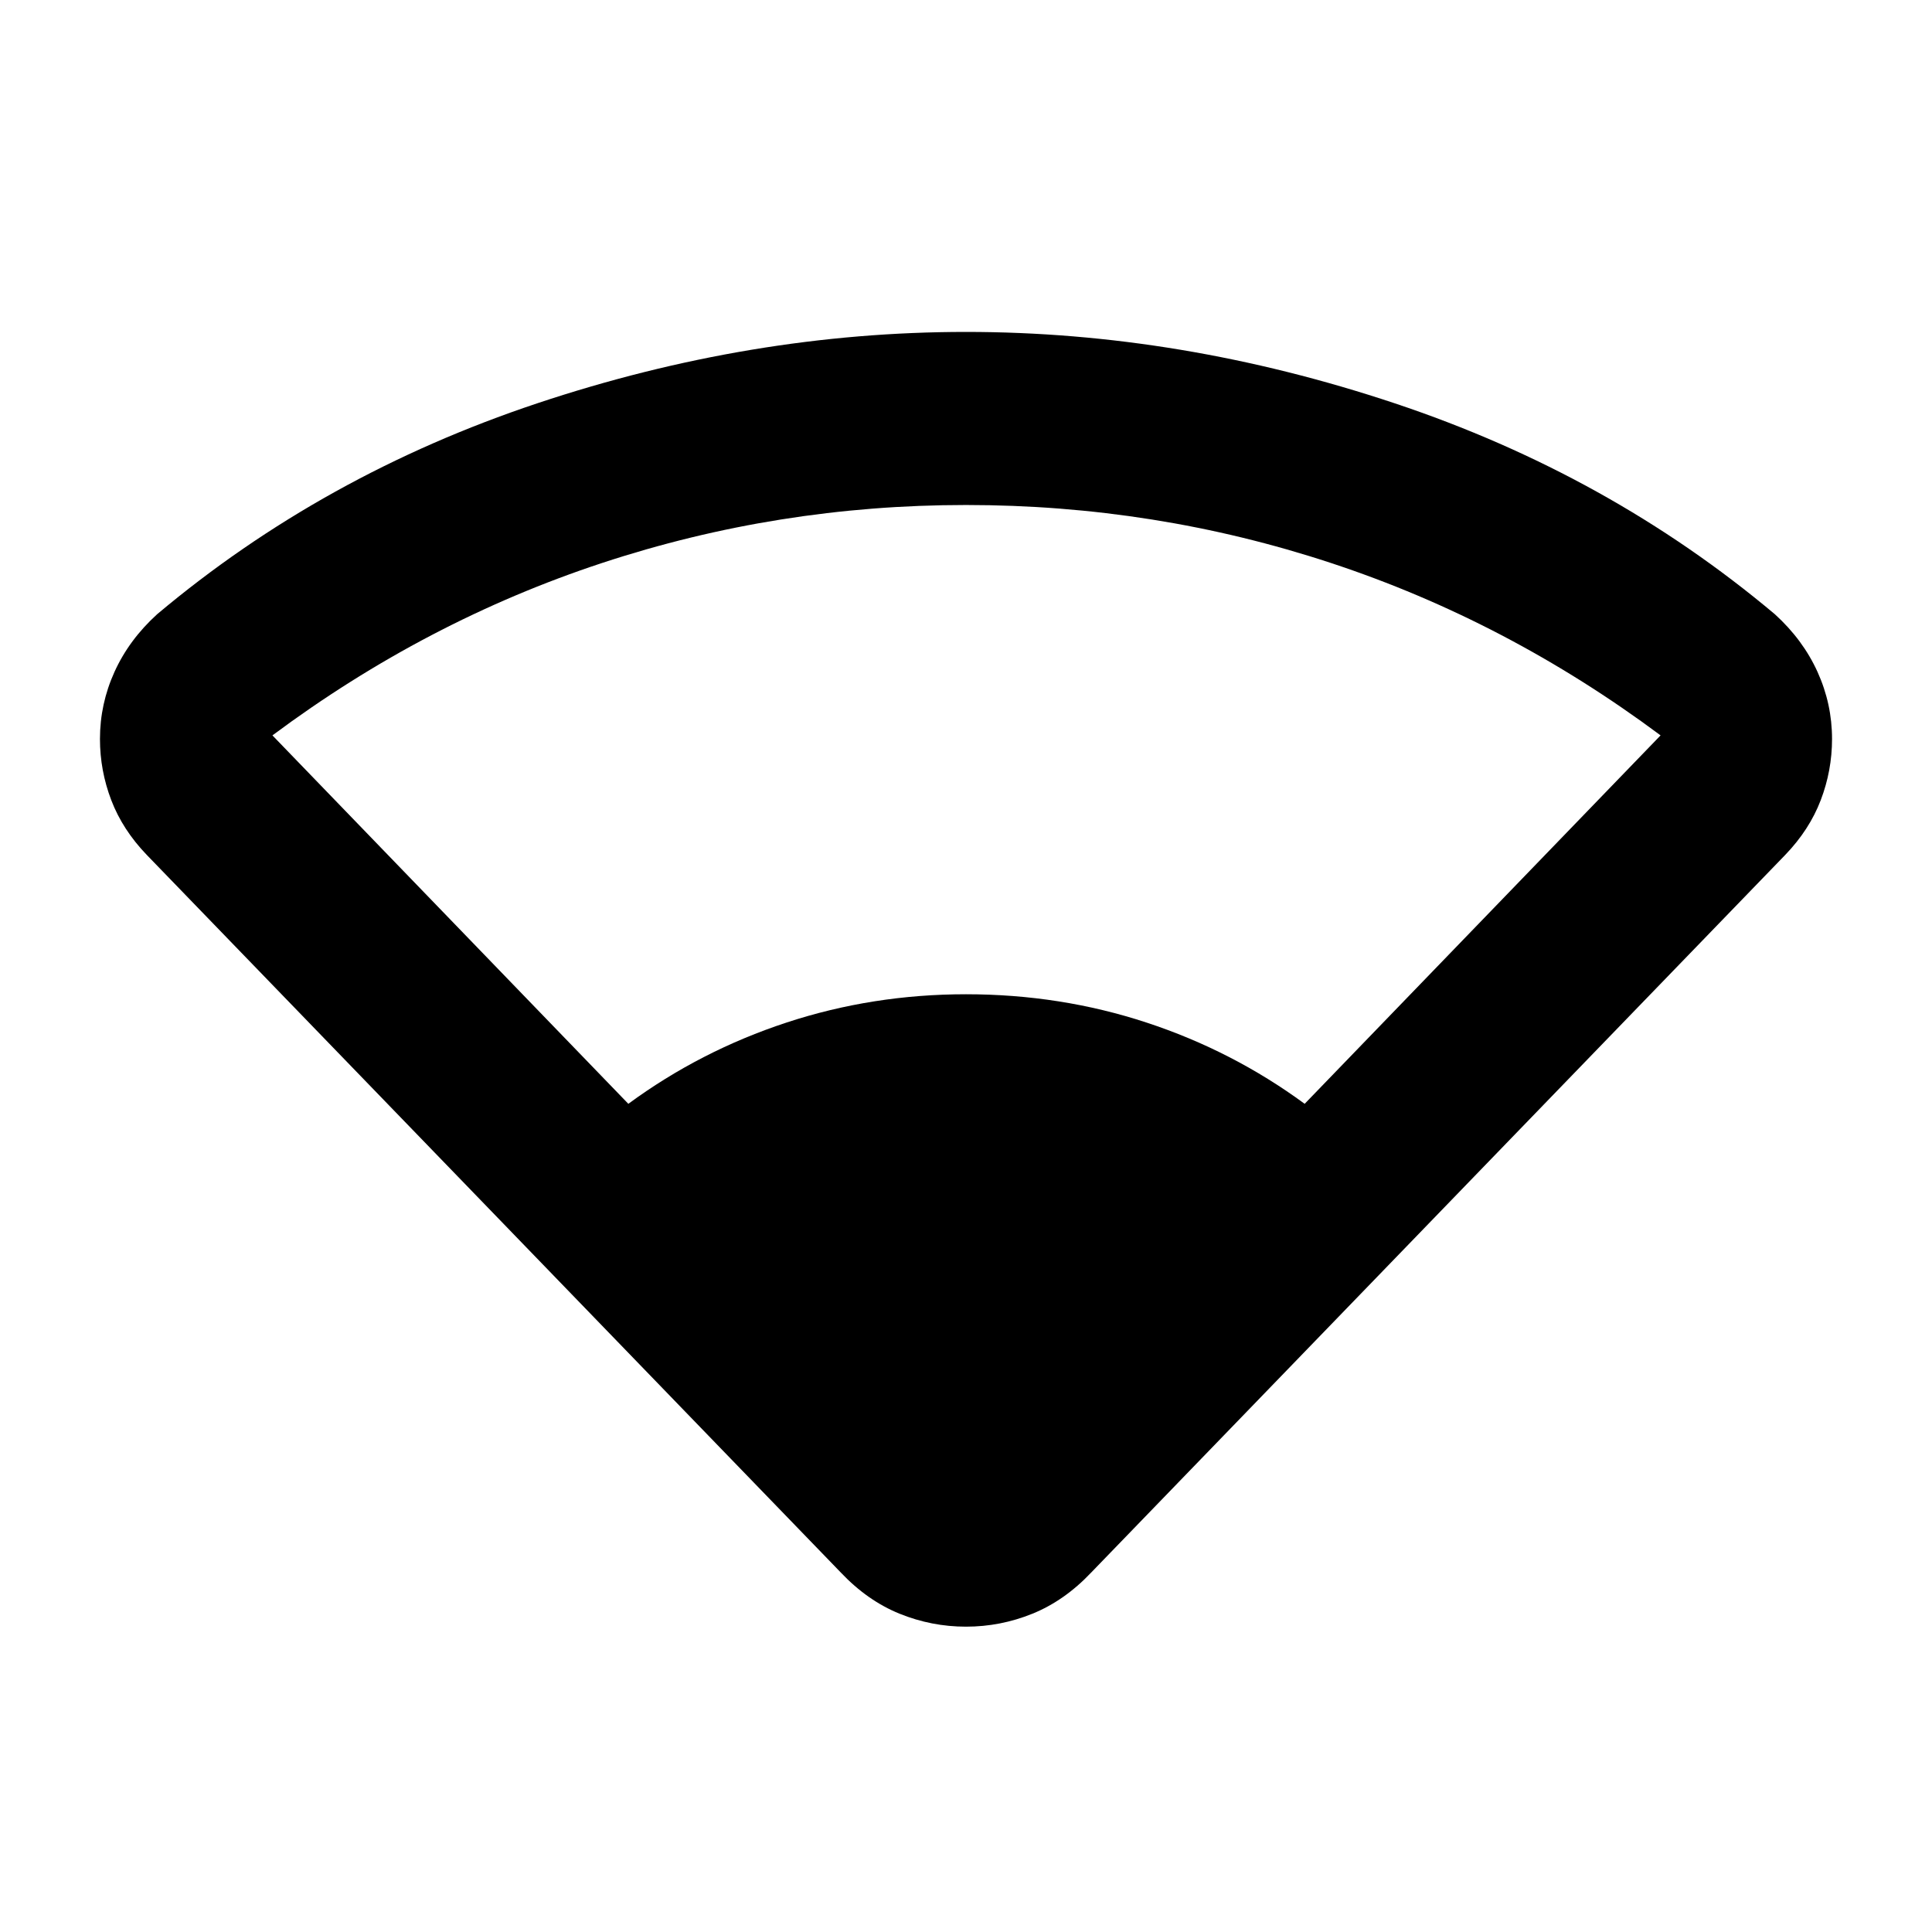 <svg xmlns="http://www.w3.org/2000/svg" height="24" viewBox="0 -960 960 960" width="24"><path d="M417.91-178.5 72.89-535.24q-11.98-12.46-17.6-27.16-5.62-14.71-5.62-30.4 0-17.44 7.23-33.37 7.23-15.94 21.19-28.63 82.45-69.29 188.82-104.78Q373.28-795.07 480-795.07t213.09 35.49q106.37 35.49 188.82 104.78 13.96 12.69 21.19 28.63 7.23 15.93 7.23 33.37 0 15.69-5.62 30.4-5.62 14.7-17.6 27.16L542.09-178.5q-13.18 13.89-29.07 20.34-15.89 6.44-33.02 6.44-17.13 0-33.02-6.44-15.89-6.45-29.07-20.34ZM312.22-411.52q35.85-26.33 78.6-40.38 42.75-14.06 89.18-14.06 46.93 0 89.68 14.06 42.75 14.05 78.6 40.38l176.85-183.07q-76.28-56.8-163.71-85.64Q574-709.07 480-709.07q-93.5 0-180.92 28.84-87.43 28.84-163.71 85.64l176.85 183.07Z"/></svg>